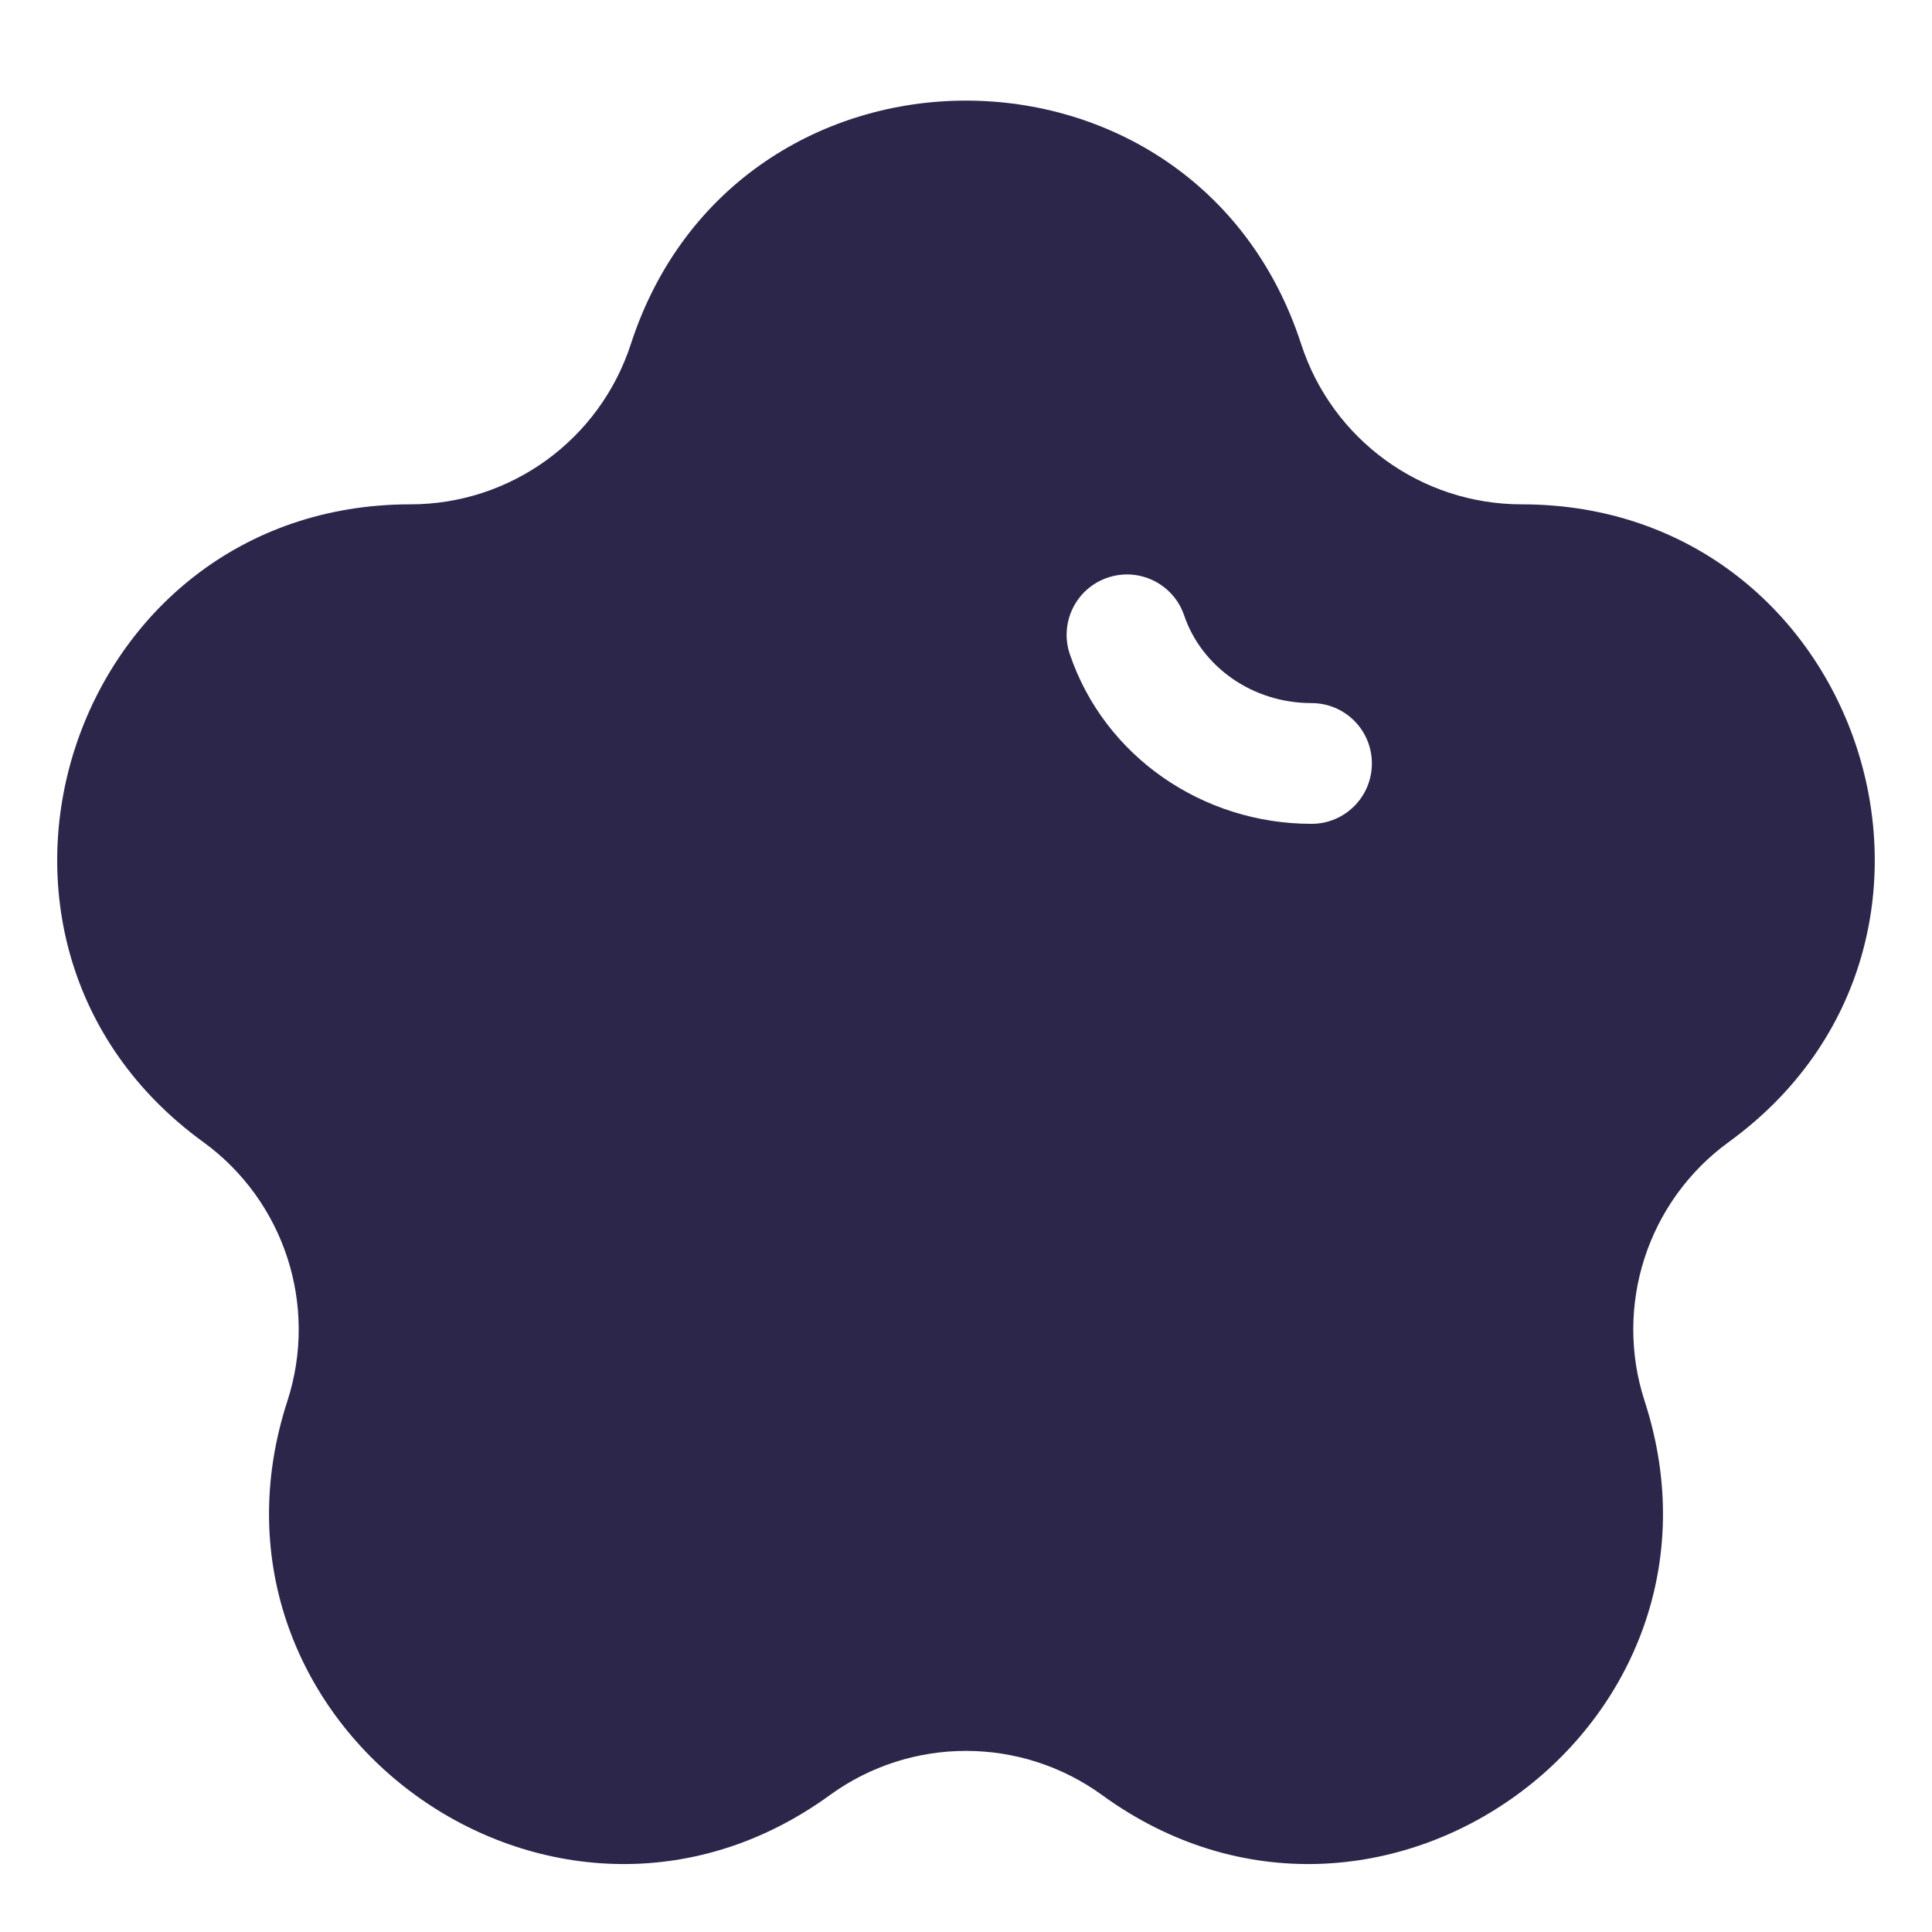 <svg xmlns="http://www.w3.org/2000/svg" width="24" height="24" viewBox="0 0 24 24">
  <defs/>
  <path fill="#2D264B" d="M7.836,4.276 C9.146,0.241 14.854,0.241 16.164,4.276 C16.55,5.462 17.655,6.265 18.902,6.265 C23.144,6.265 24.907,11.693 21.476,14.186 C20.467,14.919 20.045,16.218 20.43,17.404 C21.741,21.438 17.124,24.793 13.692,22.3 C12.683,21.567 11.317,21.567 10.308,22.3 C6.876,24.793 2.259,21.438 3.57,17.404 C3.955,16.218 3.533,14.919 2.524,14.186 C-0.908,11.693 0.856,6.265 5.098,6.265 C6.345,6.265 7.45,5.462 7.836,4.276 Z M14.71,7.645 C14.577,7.253 14.152,7.043 13.759,7.176 C13.367,7.309 13.157,7.734 13.29,8.127 C13.721,9.399 14.943,10.234 16.292,10.234 C16.707,10.234 17.042,9.898 17.042,9.484 C17.042,9.069 16.707,8.734 16.292,8.734 C15.553,8.734 14.925,8.278 14.71,7.645 Z"/>
</svg>

